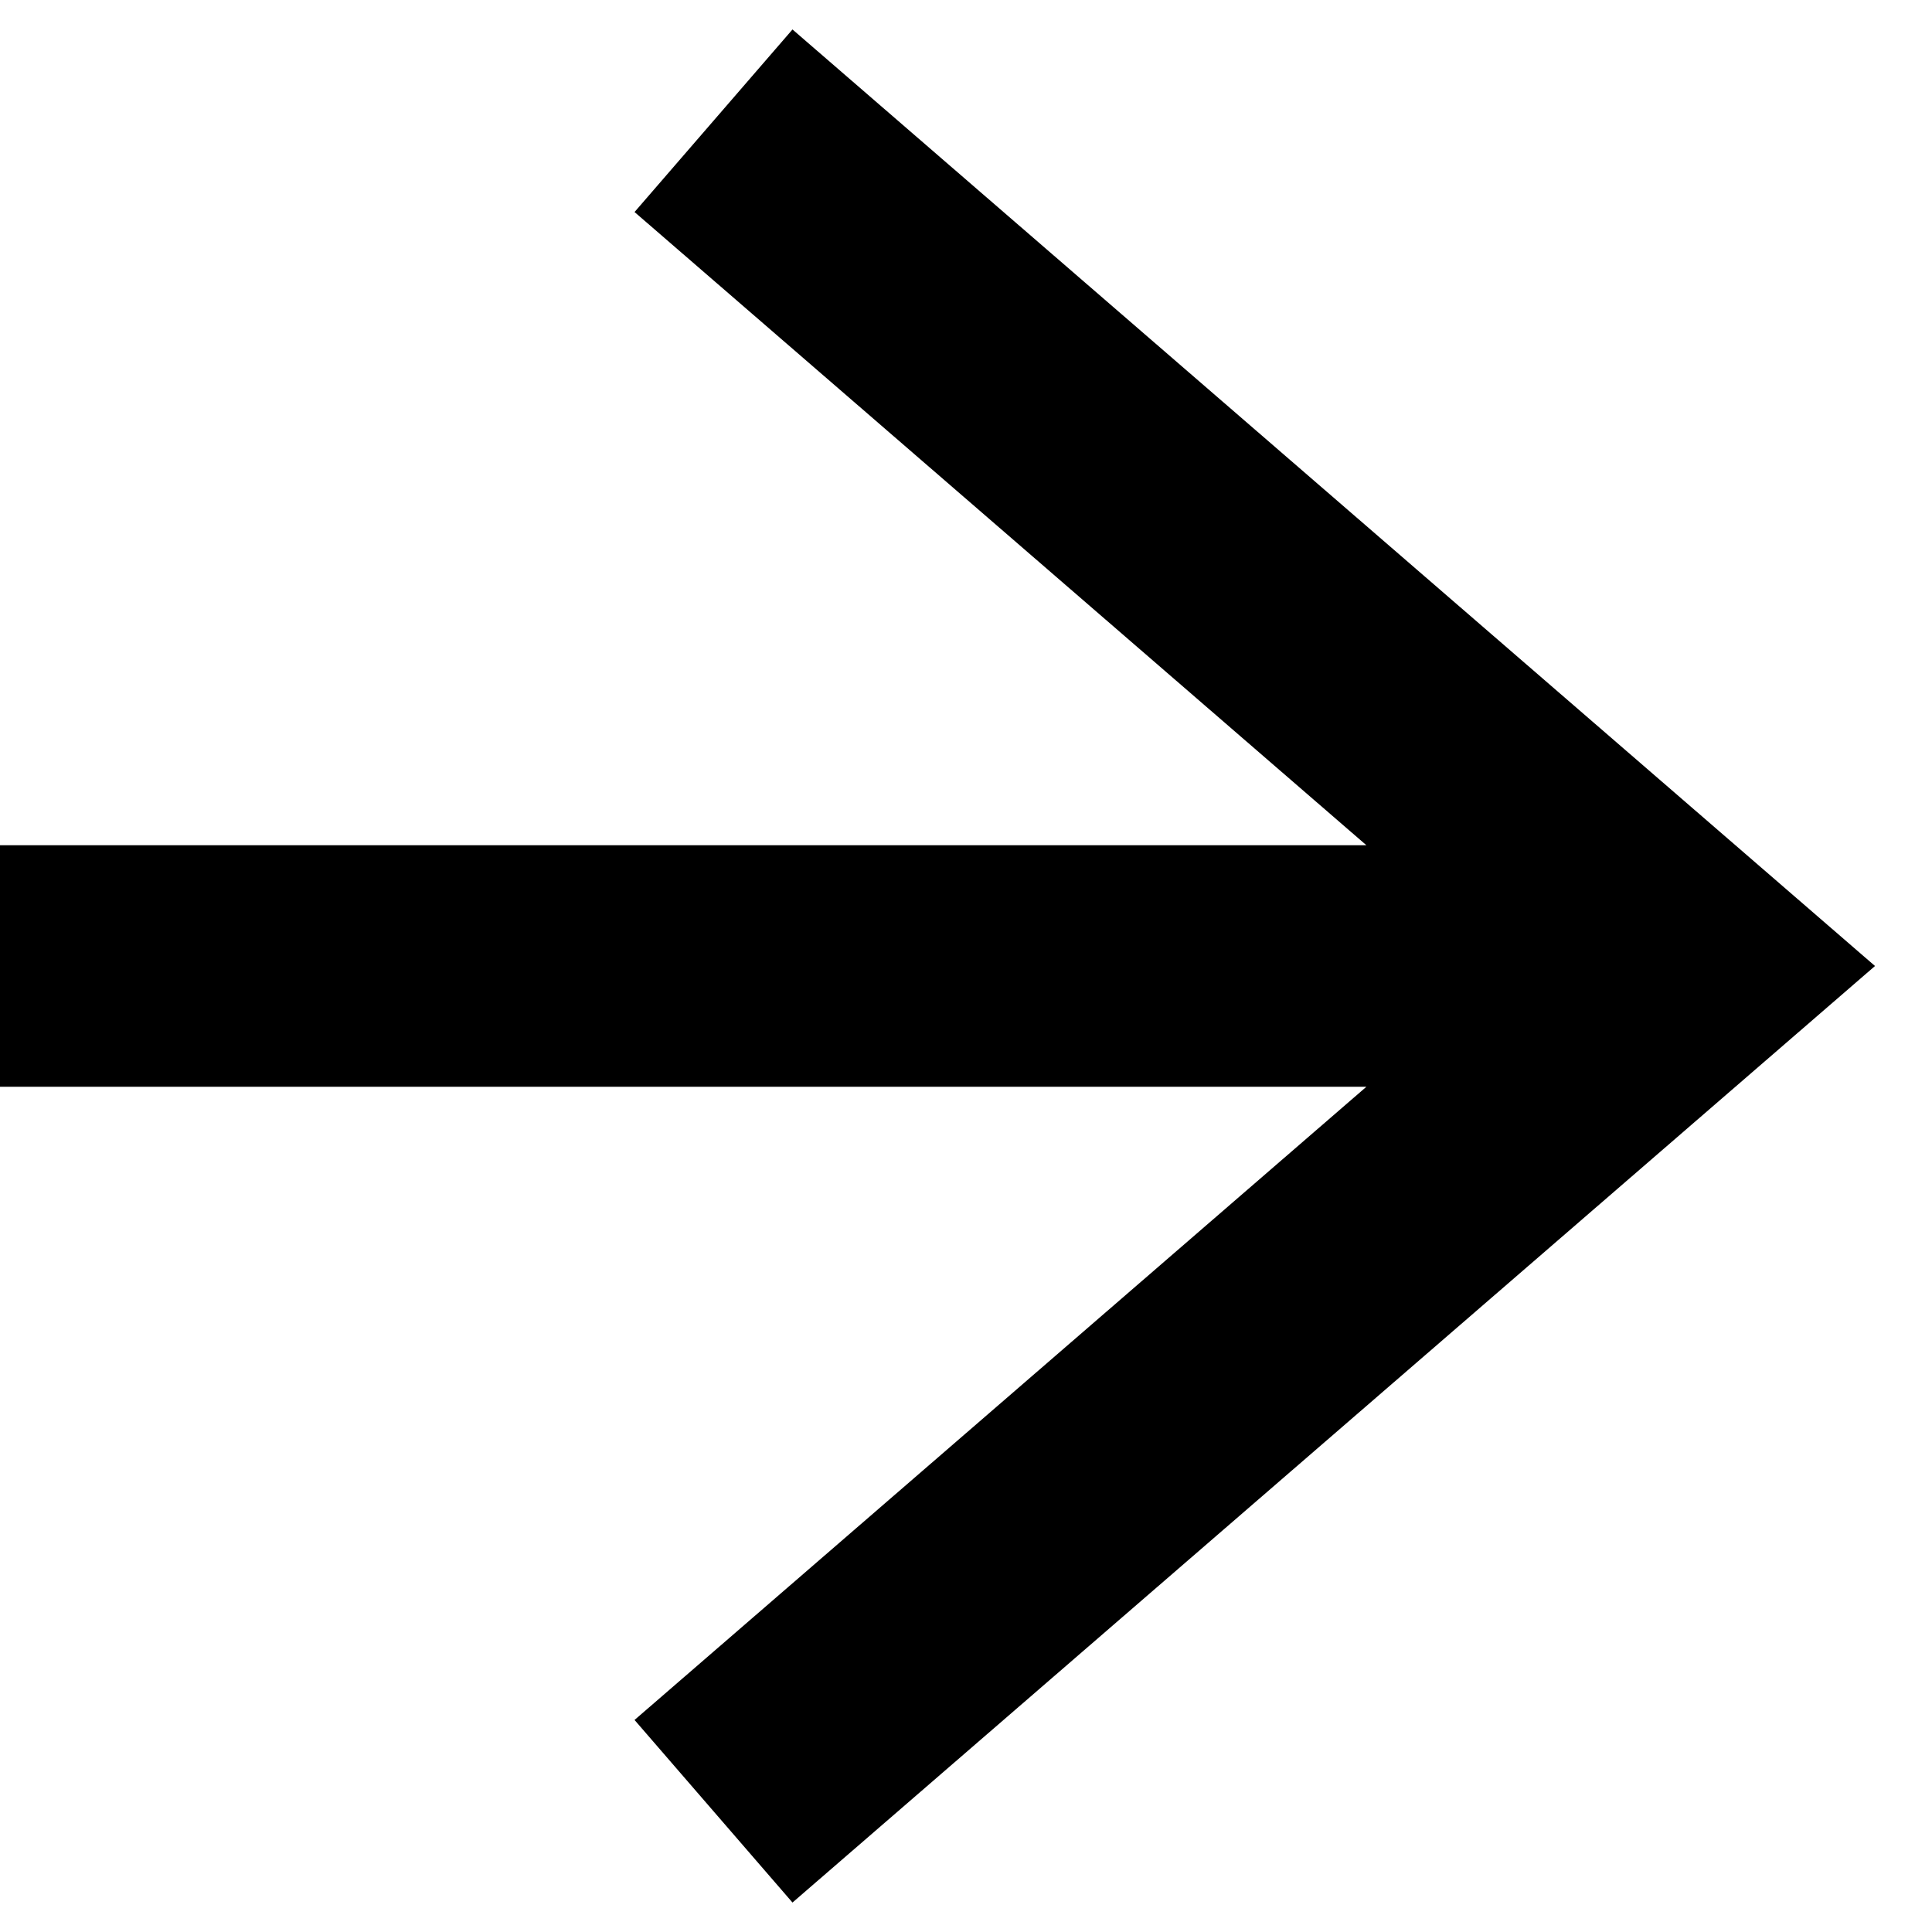<svg width="16" height="16" viewBox="0 0 16 16" fill="none" xmlns="http://www.w3.org/2000/svg">
<path fill-rule="evenodd" clip-rule="evenodd" d="M6.563 0.244L15.528 8L6.563 15.756L5.255 14.244L11.316 9H0V7H11.316L5.255 1.756L6.563 0.244Z" fill="black"/>
</svg>
